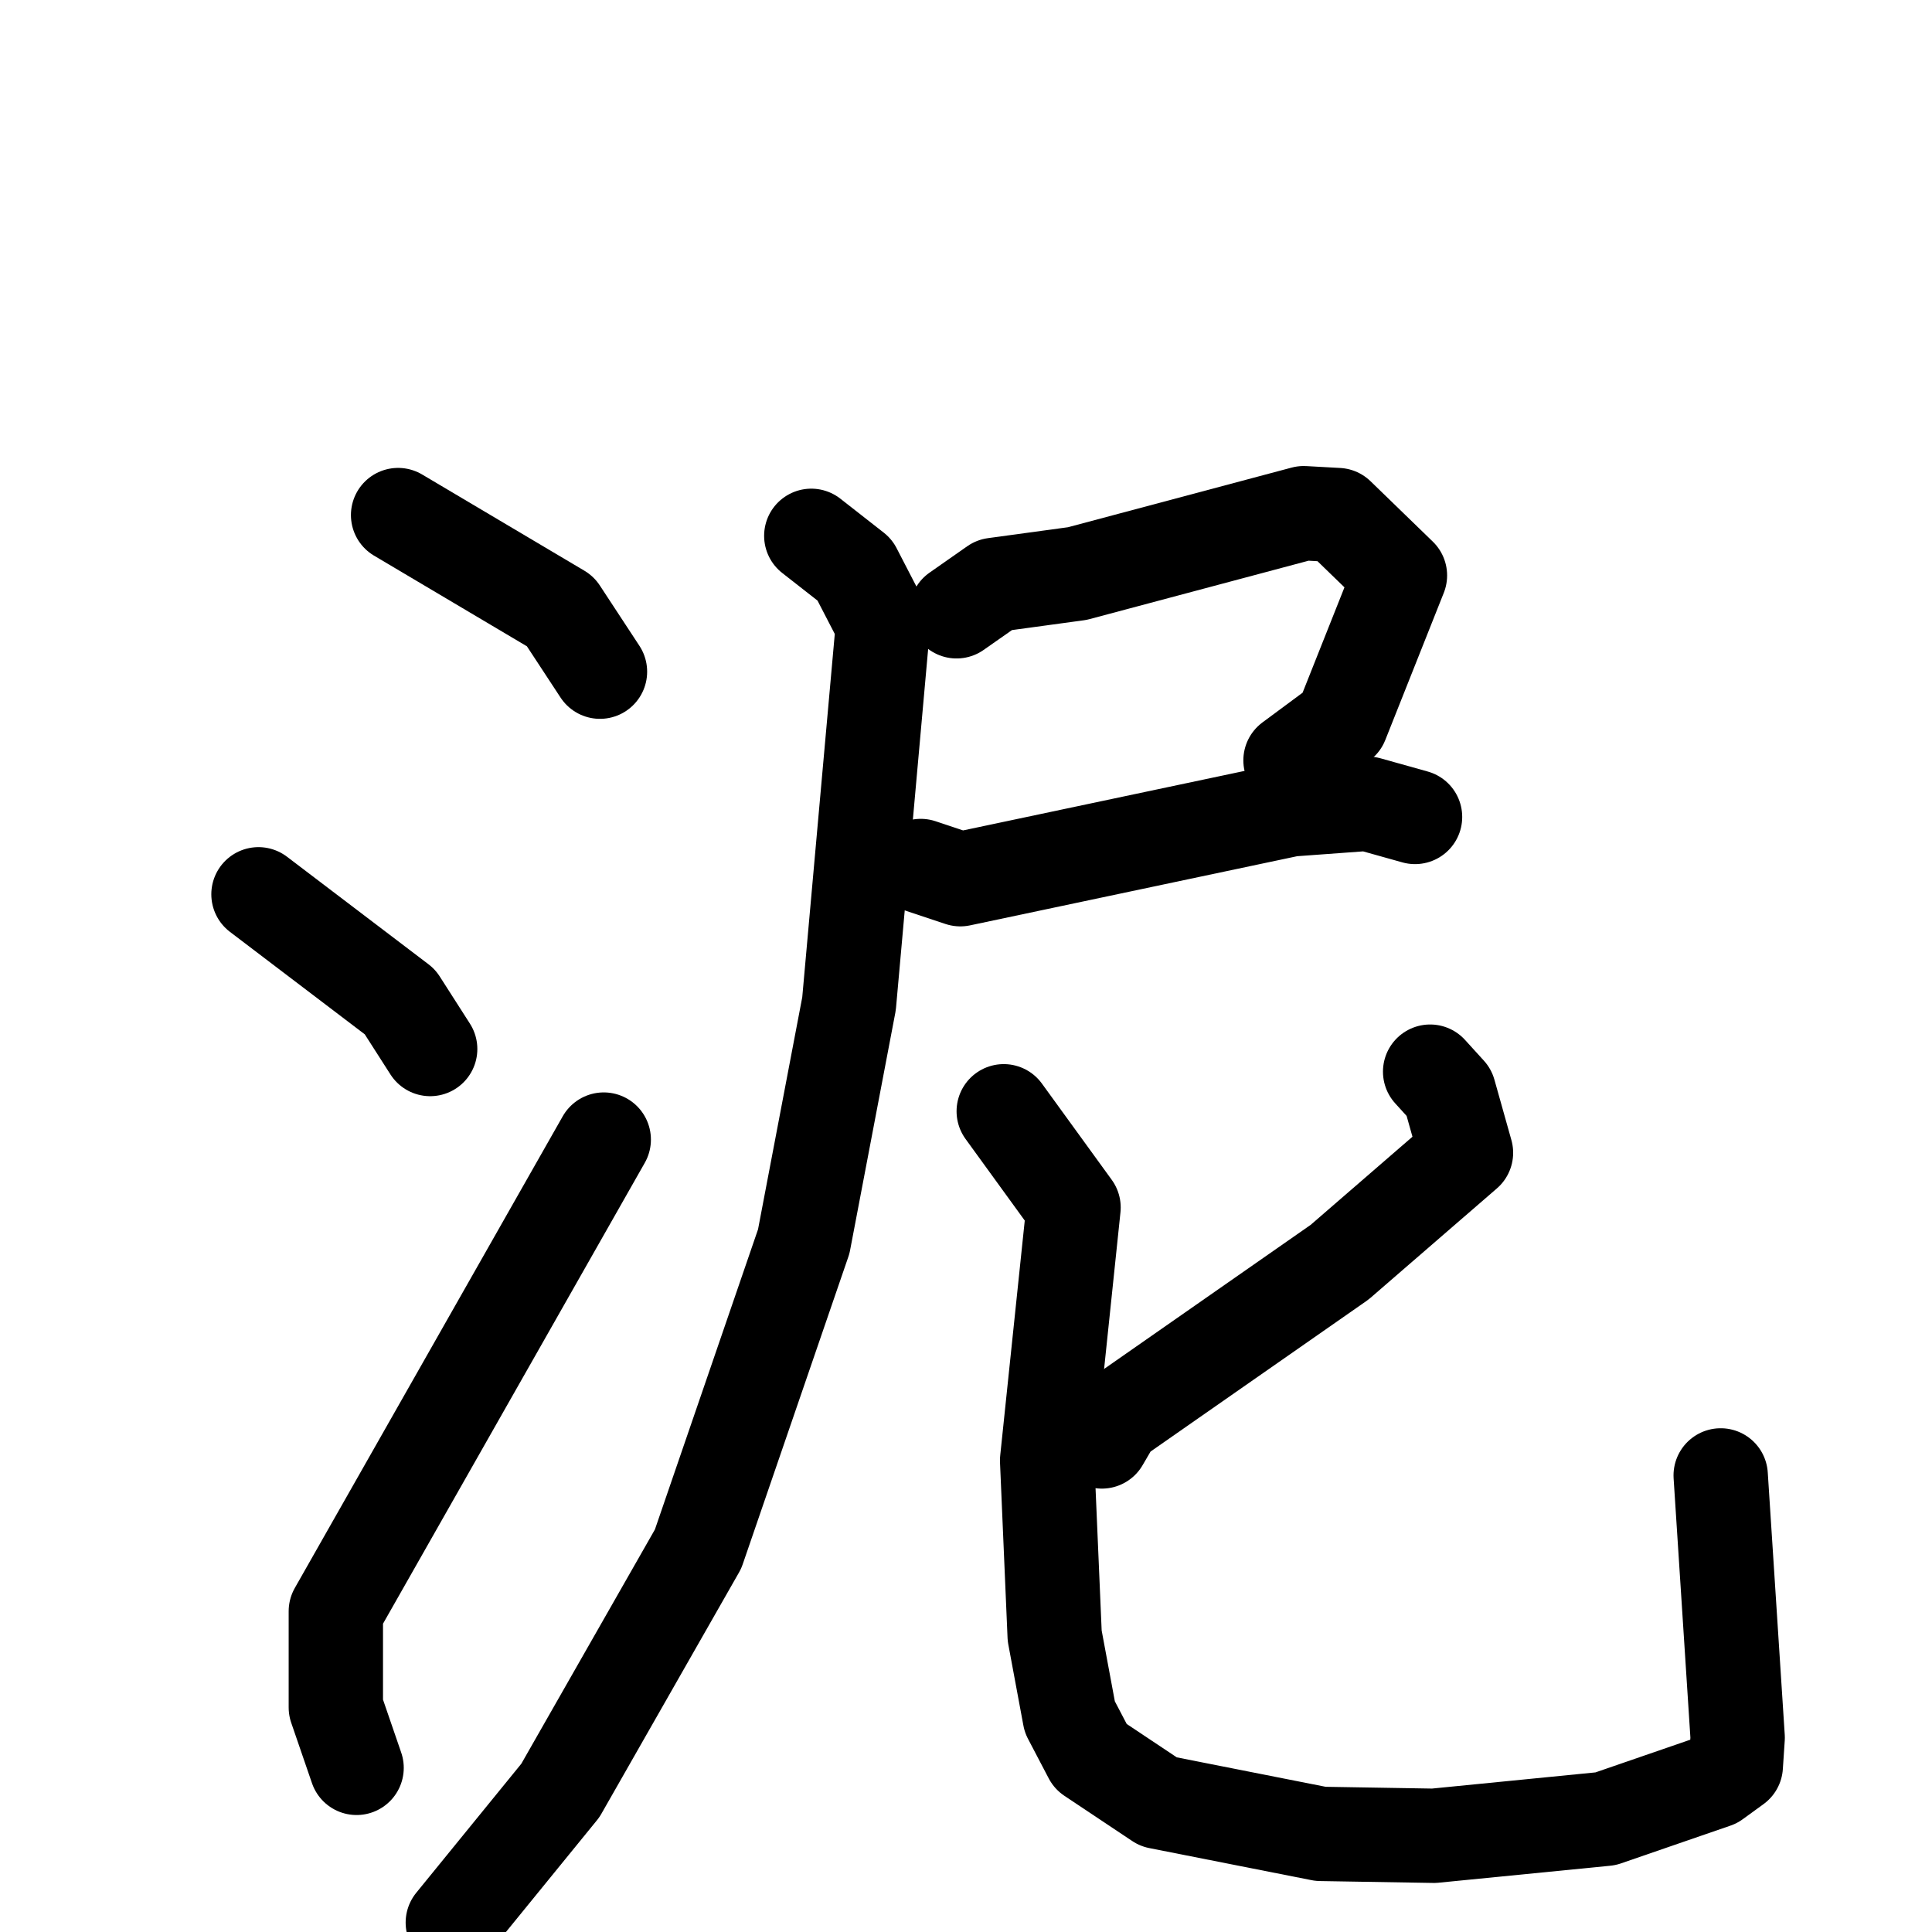 <svg xmlns="http://www.w3.org/2000/svg" viewBox="0 0 1024 1024">
  <g style="fill:none;stroke:#000000;stroke-width:50;stroke-linecap:round;stroke-linejoin:round;" transform="scale(1, 1) translate(0, 0)">
    <path d="M 211.0,273.0 L 297.0,324.0 L 318.0,356.0"/>
    <path d="M 137.0,474.0 L 212.0,531.0 L 228.0,556.0"/>
    <path d="M 189.0,937.0 L 178.0,905.0 L 178.0,854.0 L 320.0,604.0"/>
    <path d="M 507.0,324.0 L 527.0,310.0 L 571.0,304.0 L 691.0,272.0 L 709.0,273.0 L 742.0,305.0 L 711.0,383.0 L 684.0,403.0"/>
    <path d="M 488.0,459.0 L 509.0,466.0 L 684.0,429.0 L 725.0,426.0 L 750.0,433.0"/>
    <path d="M 430.0,284.0 L 453.0,302.0 L 468.0,331.0 L 450.0,532.0 L 426.0,658.0 L 370.0,821.0 L 297.0,949.0 L 240.0,1019.0"/>
    <path d="M 758.0,568.0 L 768.0,579.0 L 777.0,611.0 L 710.0,669.0 L 591.0,752.0 L 584.0,764.0"/>
    <path d="M 532.0,589.0 L 569.0,640.0 L 555.0,774.0 L 559.0,867.0 L 567.0,910.0 L 578.0,931.0 L 614.0,955.0 L 700.0,972.0 L 760.0,973.0 L 851.0,964.0 L 909.0,944.0 L 920.0,936.0 L 921.0,921.0 L 912.0,782.0"/>
  </g>
</svg>
